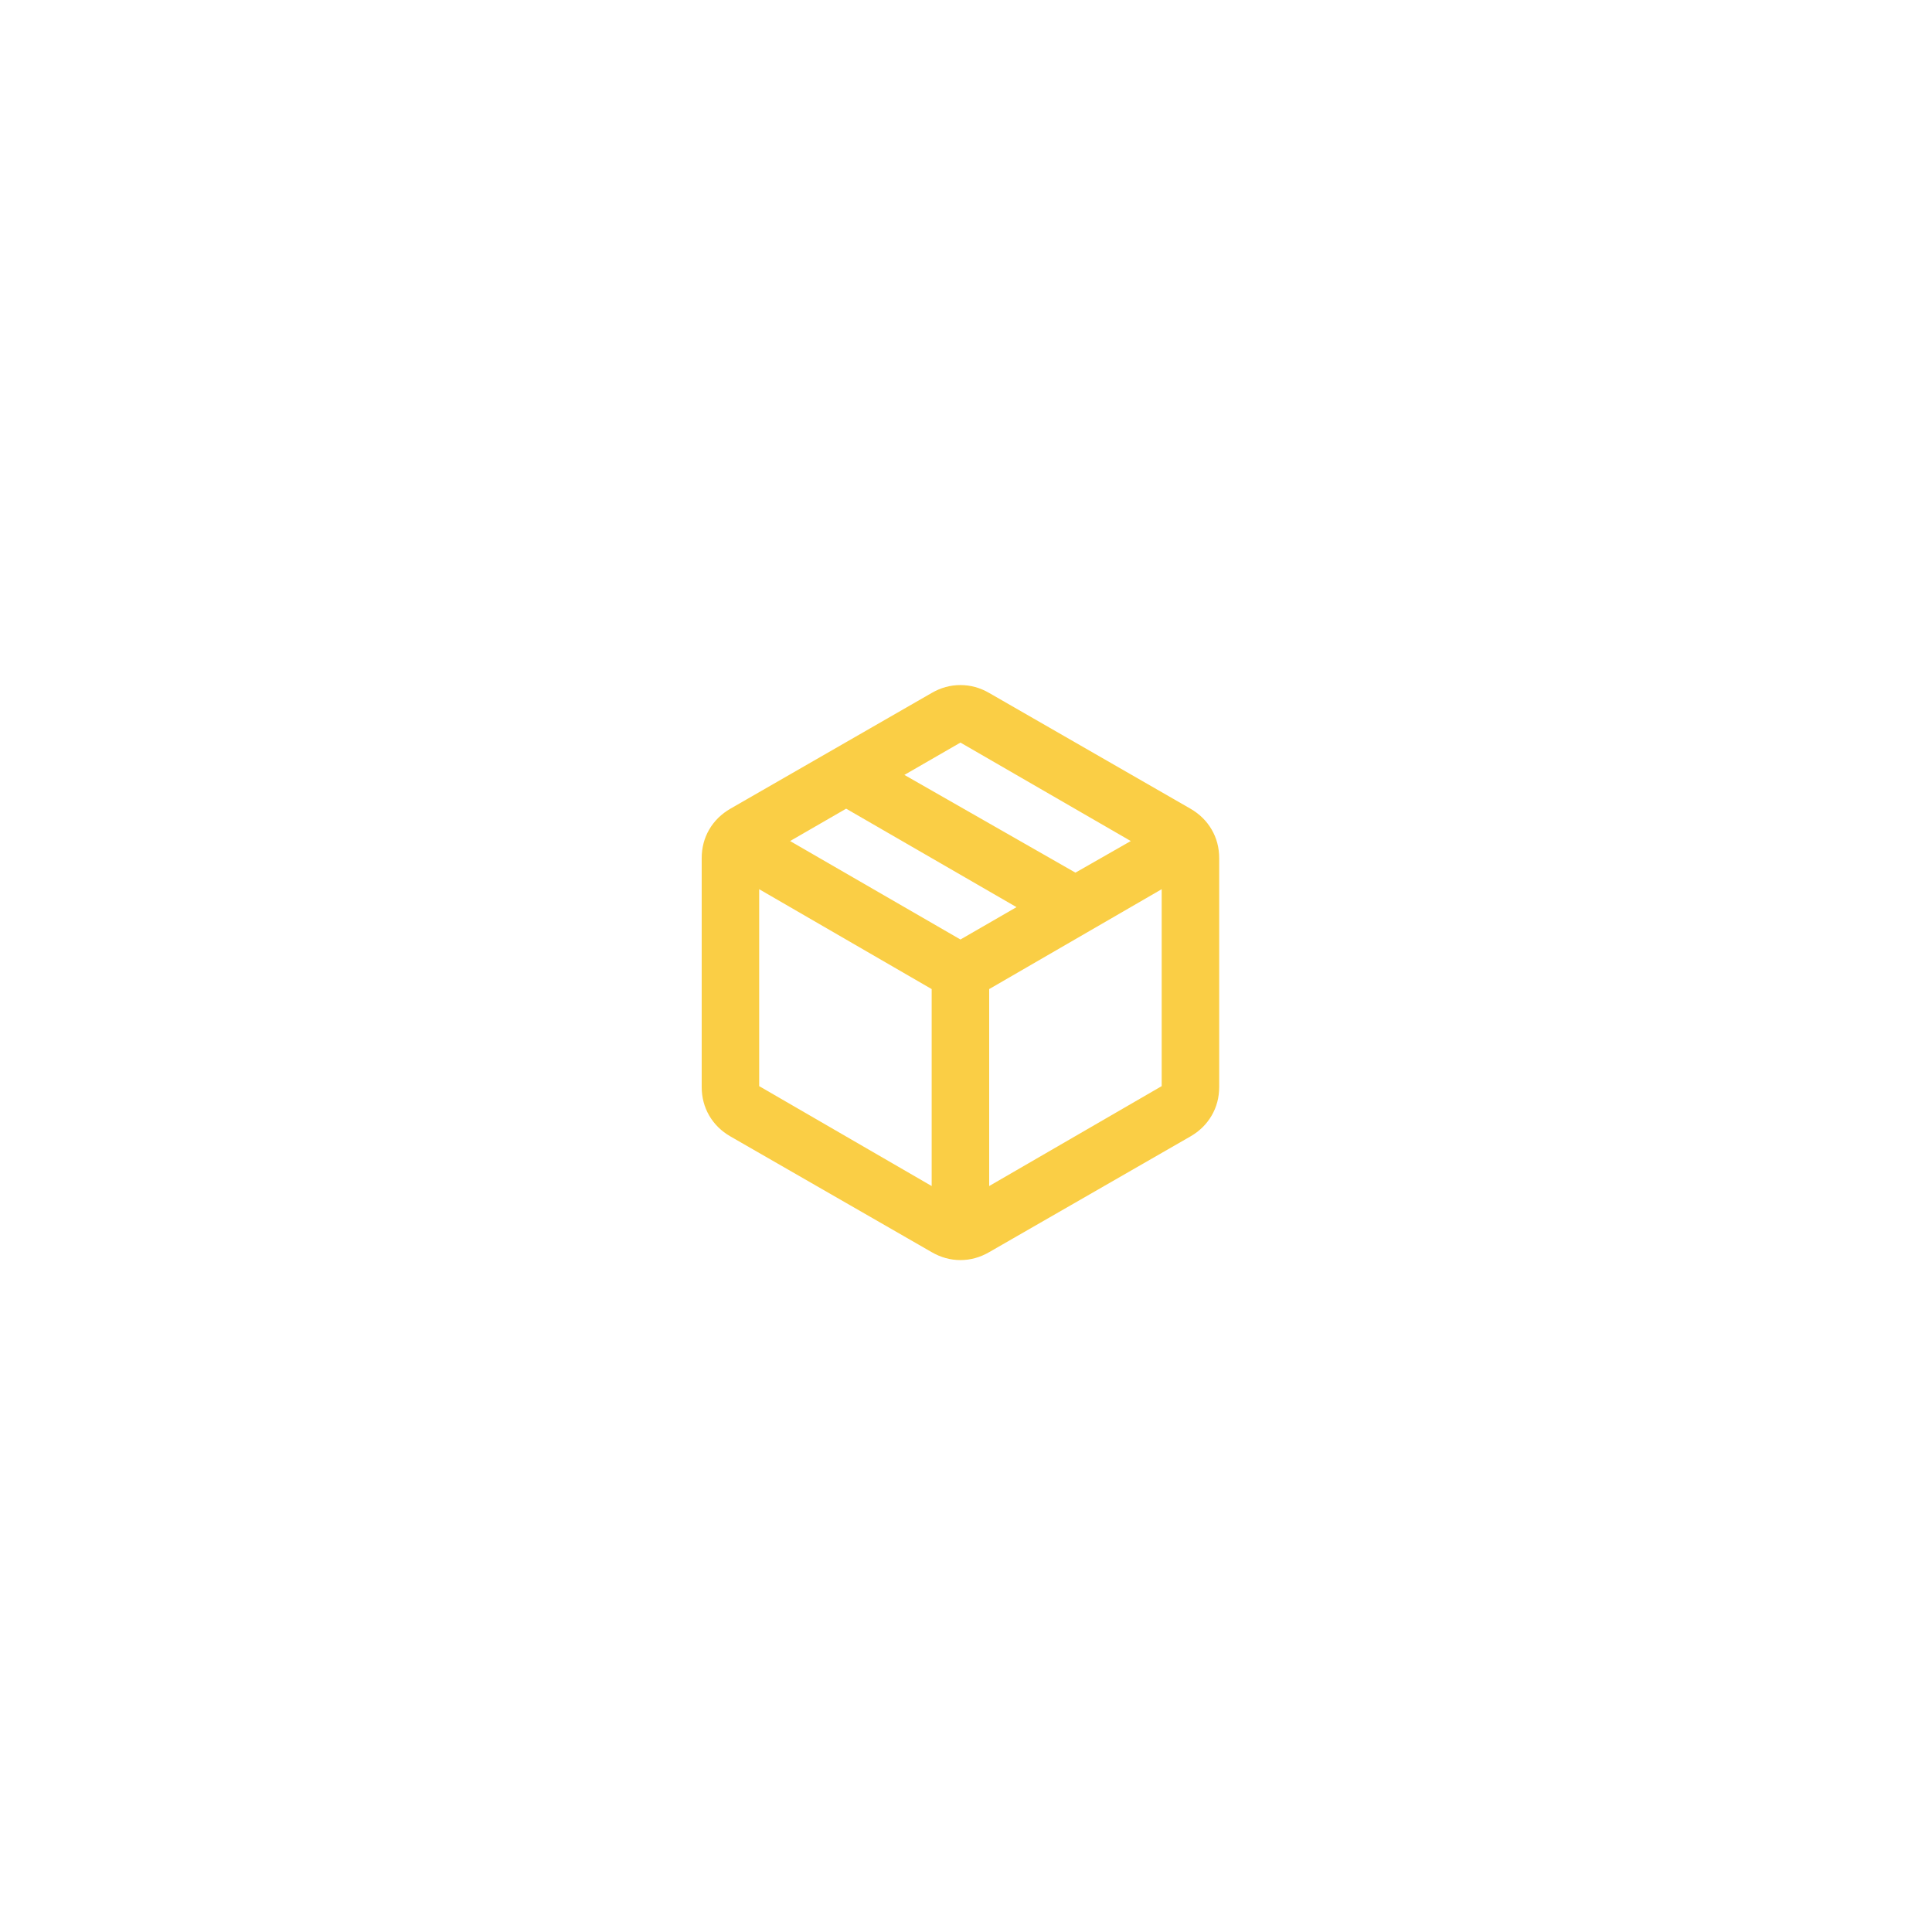 <svg width="56" height="56" viewBox="0 0 56 56" fill="none" xmlns="http://www.w3.org/2000/svg">
<g filter="url(#filter0_d_2349_23494)">
<rect x="11" y="5" width="34" height="34" rx="17" fill="white" shape-rendering="crispEdges"/>
<mask id="mask0_2349_23494" style="mask-type:alpha" maskUnits="userSpaceOnUse" x="17" y="12" width="21" height="21">
<rect x="17.839" y="12.19" width="20" height="20" fill="#D9D9D9"/>
</mask>
<g mask="url(#mask0_2349_23494)">
<path d="M27.005 28.378V22.669L22.005 19.774V25.482L27.005 28.378ZM28.672 28.378L33.672 25.482V19.774L28.672 22.669V28.378ZM27.005 30.294L21.172 26.94C20.908 26.788 20.703 26.586 20.557 26.336C20.412 26.086 20.339 25.808 20.339 25.503V18.878C20.339 18.572 20.412 18.294 20.557 18.044C20.703 17.794 20.908 17.593 21.172 17.44L27.005 14.086C27.269 13.933 27.547 13.857 27.839 13.857C28.13 13.857 28.408 13.933 28.672 14.086L34.505 17.44C34.769 17.593 34.974 17.794 35.12 18.044C35.266 18.294 35.339 18.572 35.339 18.878V25.503C35.339 25.808 35.266 26.086 35.12 26.336C34.974 26.586 34.769 26.788 34.505 26.94L28.672 30.294C28.408 30.447 28.13 30.524 27.839 30.524C27.547 30.524 27.269 30.447 27.005 30.294ZM31.172 19.294L32.776 18.378L27.839 15.524L26.214 16.461L31.172 19.294ZM27.839 21.232L29.464 20.294L24.526 17.44L22.901 18.378L27.839 21.232Z" fill="#FACE45"/>
</g>
</g>
<defs>
<filter id="filter0_d_2349_23494" x="0" y="0" width="56" height="56" filterUnits="userSpaceOnUse" color-interpolation-filters="sRGB">
<feFlood flood-opacity="0" result="BackgroundImageFix"/>
<feColorMatrix in="SourceAlpha" type="matrix" values="0 0 0 0 0 0 0 0 0 0 0 0 0 0 0 0 0 0 127 0" result="hardAlpha"/>
<feMorphology radius="3" operator="dilate" in="SourceAlpha" result="effect1_dropShadow_2349_23494"/>
<feOffset dy="6"/>
<feGaussianBlur stdDeviation="4"/>
<feComposite in2="hardAlpha" operator="out"/>
<feColorMatrix type="matrix" values="0 0 0 0 0.475 0 0 0 0 0.043 0 0 0 0 0.675 0 0 0 0.05 0"/>
<feBlend mode="normal" in2="BackgroundImageFix" result="effect1_dropShadow_2349_23494"/>
<feBlend mode="normal" in="SourceGraphic" in2="effect1_dropShadow_2349_23494" result="shape"/>
</filter>
</defs>
</svg>
